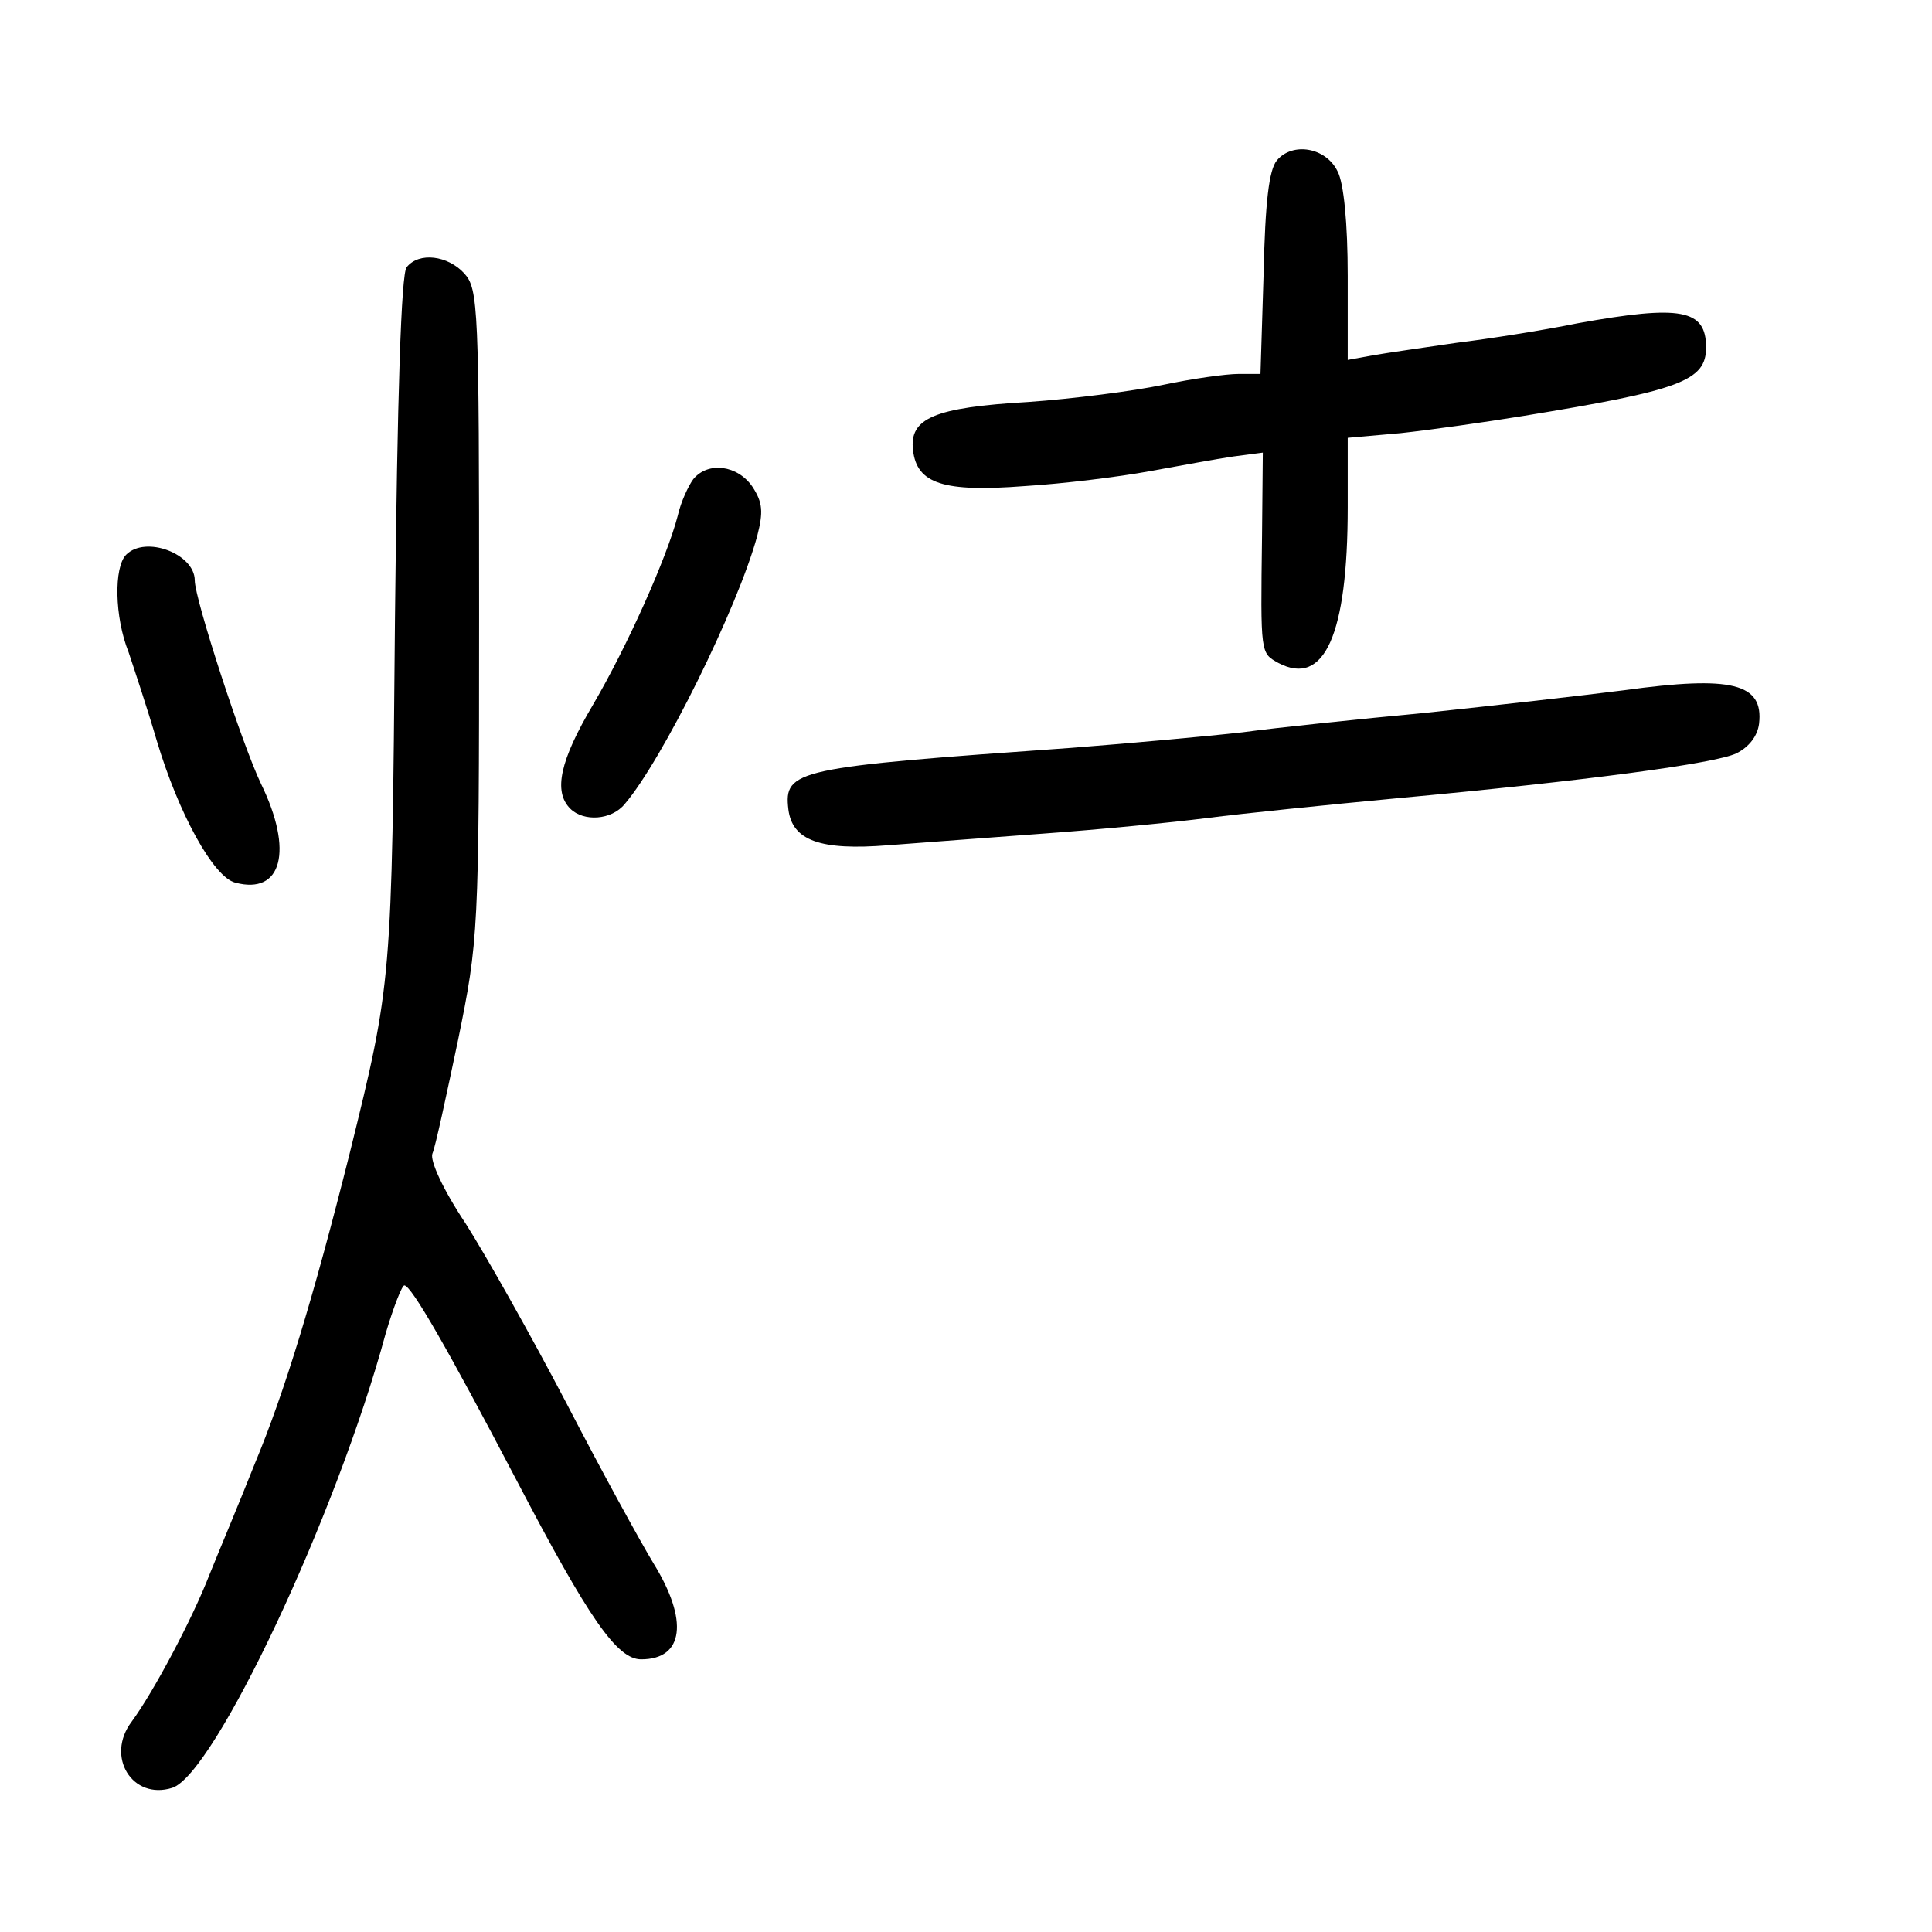 <?xml version="1.0" standalone="no"?>
<!DOCTYPE svg PUBLIC "-//W3C//DTD SVG 20010904//EN"
 "http://www.w3.org/TR/2001/REC-SVG-20010904/DTD/svg10.dtd">
<svg version="1.0" xmlns="http://www.w3.org/2000/svg"
 width="248pt" height="248pt" viewBox="0 0 248 248"
 preserveAspectRatio="xMidYMid meet">
<g transform="translate(0,248) scale(0.1,-0.1)"
fill="#000000" stroke="none">
<path d="M1639 2274 c-10 -12 -15 -53 -17 -146 l-4 -128 -28 0 c-16 0 -59 -6
-97 -14 -38 -8 -116 -18 -173 -22 -121 -7 -153 -21 -148 -62 5 -43 39 -54 143
-46 50 3 122 12 160 19 39 7 87 16 108 19 l38 5 -1 -107 c-2 -153 -2 -150 21
-163 59 -31 89 36 89 200 l0 89 68 6 c37 4 108 14 157 22 202 33 235 45 235
88 0 49 -32 55 -165 31 -44 -9 -114 -20 -155 -25 -41 -6 -90 -13 -107 -16
l-33 -6 0 108 c0 67 -5 119 -13 134 -15 31 -58 38 -78 14z"/>
<path d="M522 2137 c-7 -8 -12 -164 -15 -452 -4 -466 -4 -466 -58 -685 -47
-187 -84 -308 -122 -399 -21 -53 -48 -117 -58 -142 -22 -57 -72 -151 -100
-189 -34 -45 1 -101 52 -85 54 17 211 350 274 583 10 34 21 62 24 62 9 0 56
-82 144 -250 93 -178 129 -230 160 -230 55 0 61 50 16 123 -17 28 -68 121
-112 206 -45 86 -103 189 -129 230 -30 45 -46 81 -43 90 4 9 18 75 33 146 26
128 27 136 27 546 0 396 -1 418 -19 438 -21 23 -58 28 -74 8z"/>
<path d="M890 1865 c-6 -8 -16 -29 -20 -47 -14 -54 -65 -168 -109 -243 -42
-71 -51 -111 -29 -133 17 -17 53 -15 70 6 48 56 145 252 170 344 8 31 7 43 -6
63 -19 28 -57 33 -76 10z"/>
<path d="M162 1768 c-16 -16 -15 -80 3 -125 7 -21 24 -72 36 -113 28 -94 73
-176 101 -183 60 -16 75 41 33 127 -24 50 -85 237 -85 261 0 34 -63 58 -88 33z"/>
<path d="M2085 1594 c-55 -7 -170 -20 -255 -29 -85 -8 -191 -19 -235 -25 -44
-5 -143 -14 -220 -20 -354 -25 -369 -28 -363 -79 5 -40 41 -53 128 -46 41 3
131 10 200 15 69 5 163 14 210 20 47 6 155 17 240 25 249 23 412 45 439 58 16
8 27 22 29 38 6 52 -35 62 -173 43z"/>
</g>
</svg>
